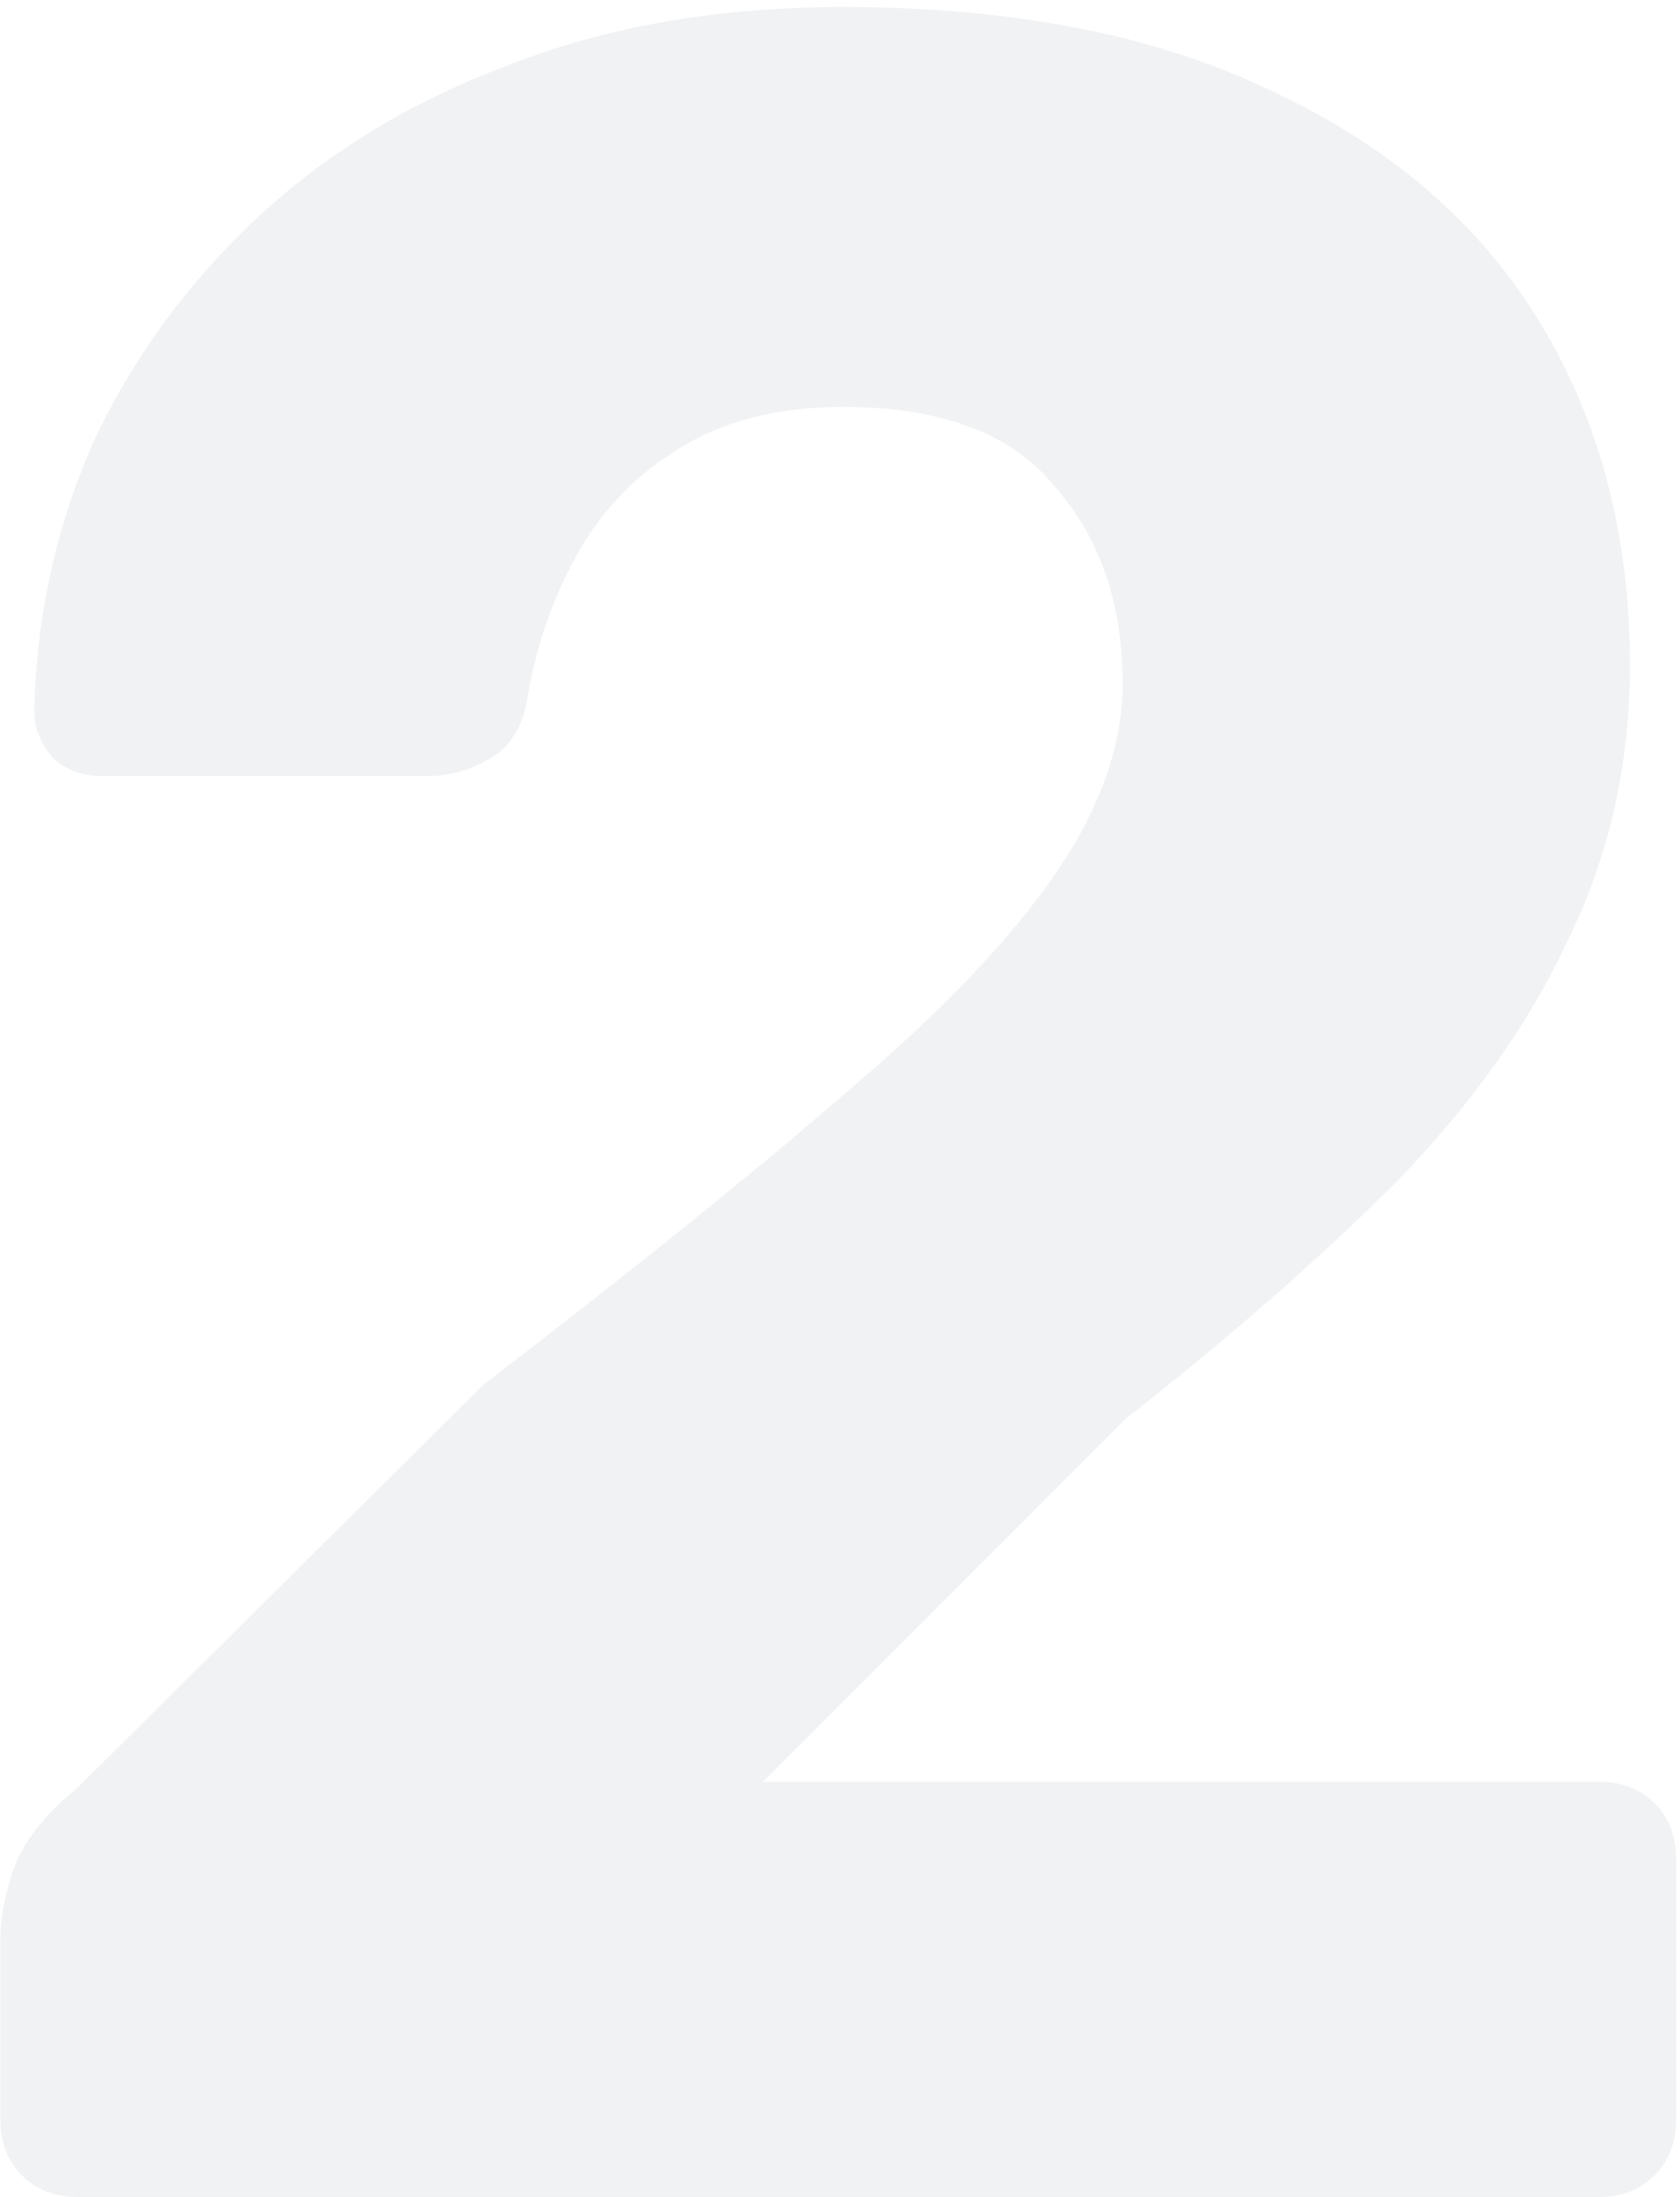 <svg width="153" height="200" viewBox="0 0 153 200" fill="none" xmlns="http://www.w3.org/2000/svg">
<path d="M7.04 200C4.987 200 3.307 199.347 2 198.04C0.693 196.733 0.04 195.053 0.04 193V176.2C0.04 174.707 0.413 172.747 1.16 170.32C2.093 167.707 4.053 165.187 7.04 162.76L44 126.08C57.627 115.627 68.64 106.76 77.04 99.48C85.627 92.2 91.973 85.573 96.08 79.6C100.187 73.627 102.24 67.84 102.24 62.24C102.24 54.96 100.187 48.987 96.08 44.32C92.16 39.467 85.72 37.04 76.76 37.04C70.787 37.04 65.747 38.347 61.64 40.96C57.72 43.387 54.64 46.653 52.4 50.76C50.16 54.867 48.667 59.347 47.92 64.2C47.36 66.627 46.147 68.307 44.28 69.24C42.6 70.173 40.827 70.64 38.96 70.64H9.28C7.413 70.64 5.92 70.08 4.8 68.96C3.68 67.653 3.12 66.253 3.12 64.76C3.307 56.173 5.08 48.053 8.44 40.4C11.987 32.747 16.933 25.933 23.28 19.96C29.627 13.987 37.28 9.32 46.24 5.96C55.2 2.413 65.373 0.64 76.76 0.64C92.44 0.64 105.6 3.253 116.24 8.48C126.88 13.52 134.907 20.52 140.32 29.48C145.733 38.44 148.44 48.8 148.44 60.56C148.44 69.52 146.573 77.827 142.84 85.48C139.293 93.133 134.067 100.507 127.16 107.6C120.253 114.507 112.04 121.693 102.52 129.16L69.48 162.2H145.64C147.693 162.2 149.373 162.853 150.68 164.16C151.987 165.467 152.64 167.147 152.64 169.2V193C152.64 195.053 151.987 196.733 150.68 198.04C149.373 199.347 147.693 200 145.64 200H7.04Z" fill="#DDE0E4" fill-opacity="0.4"/>
</svg>
